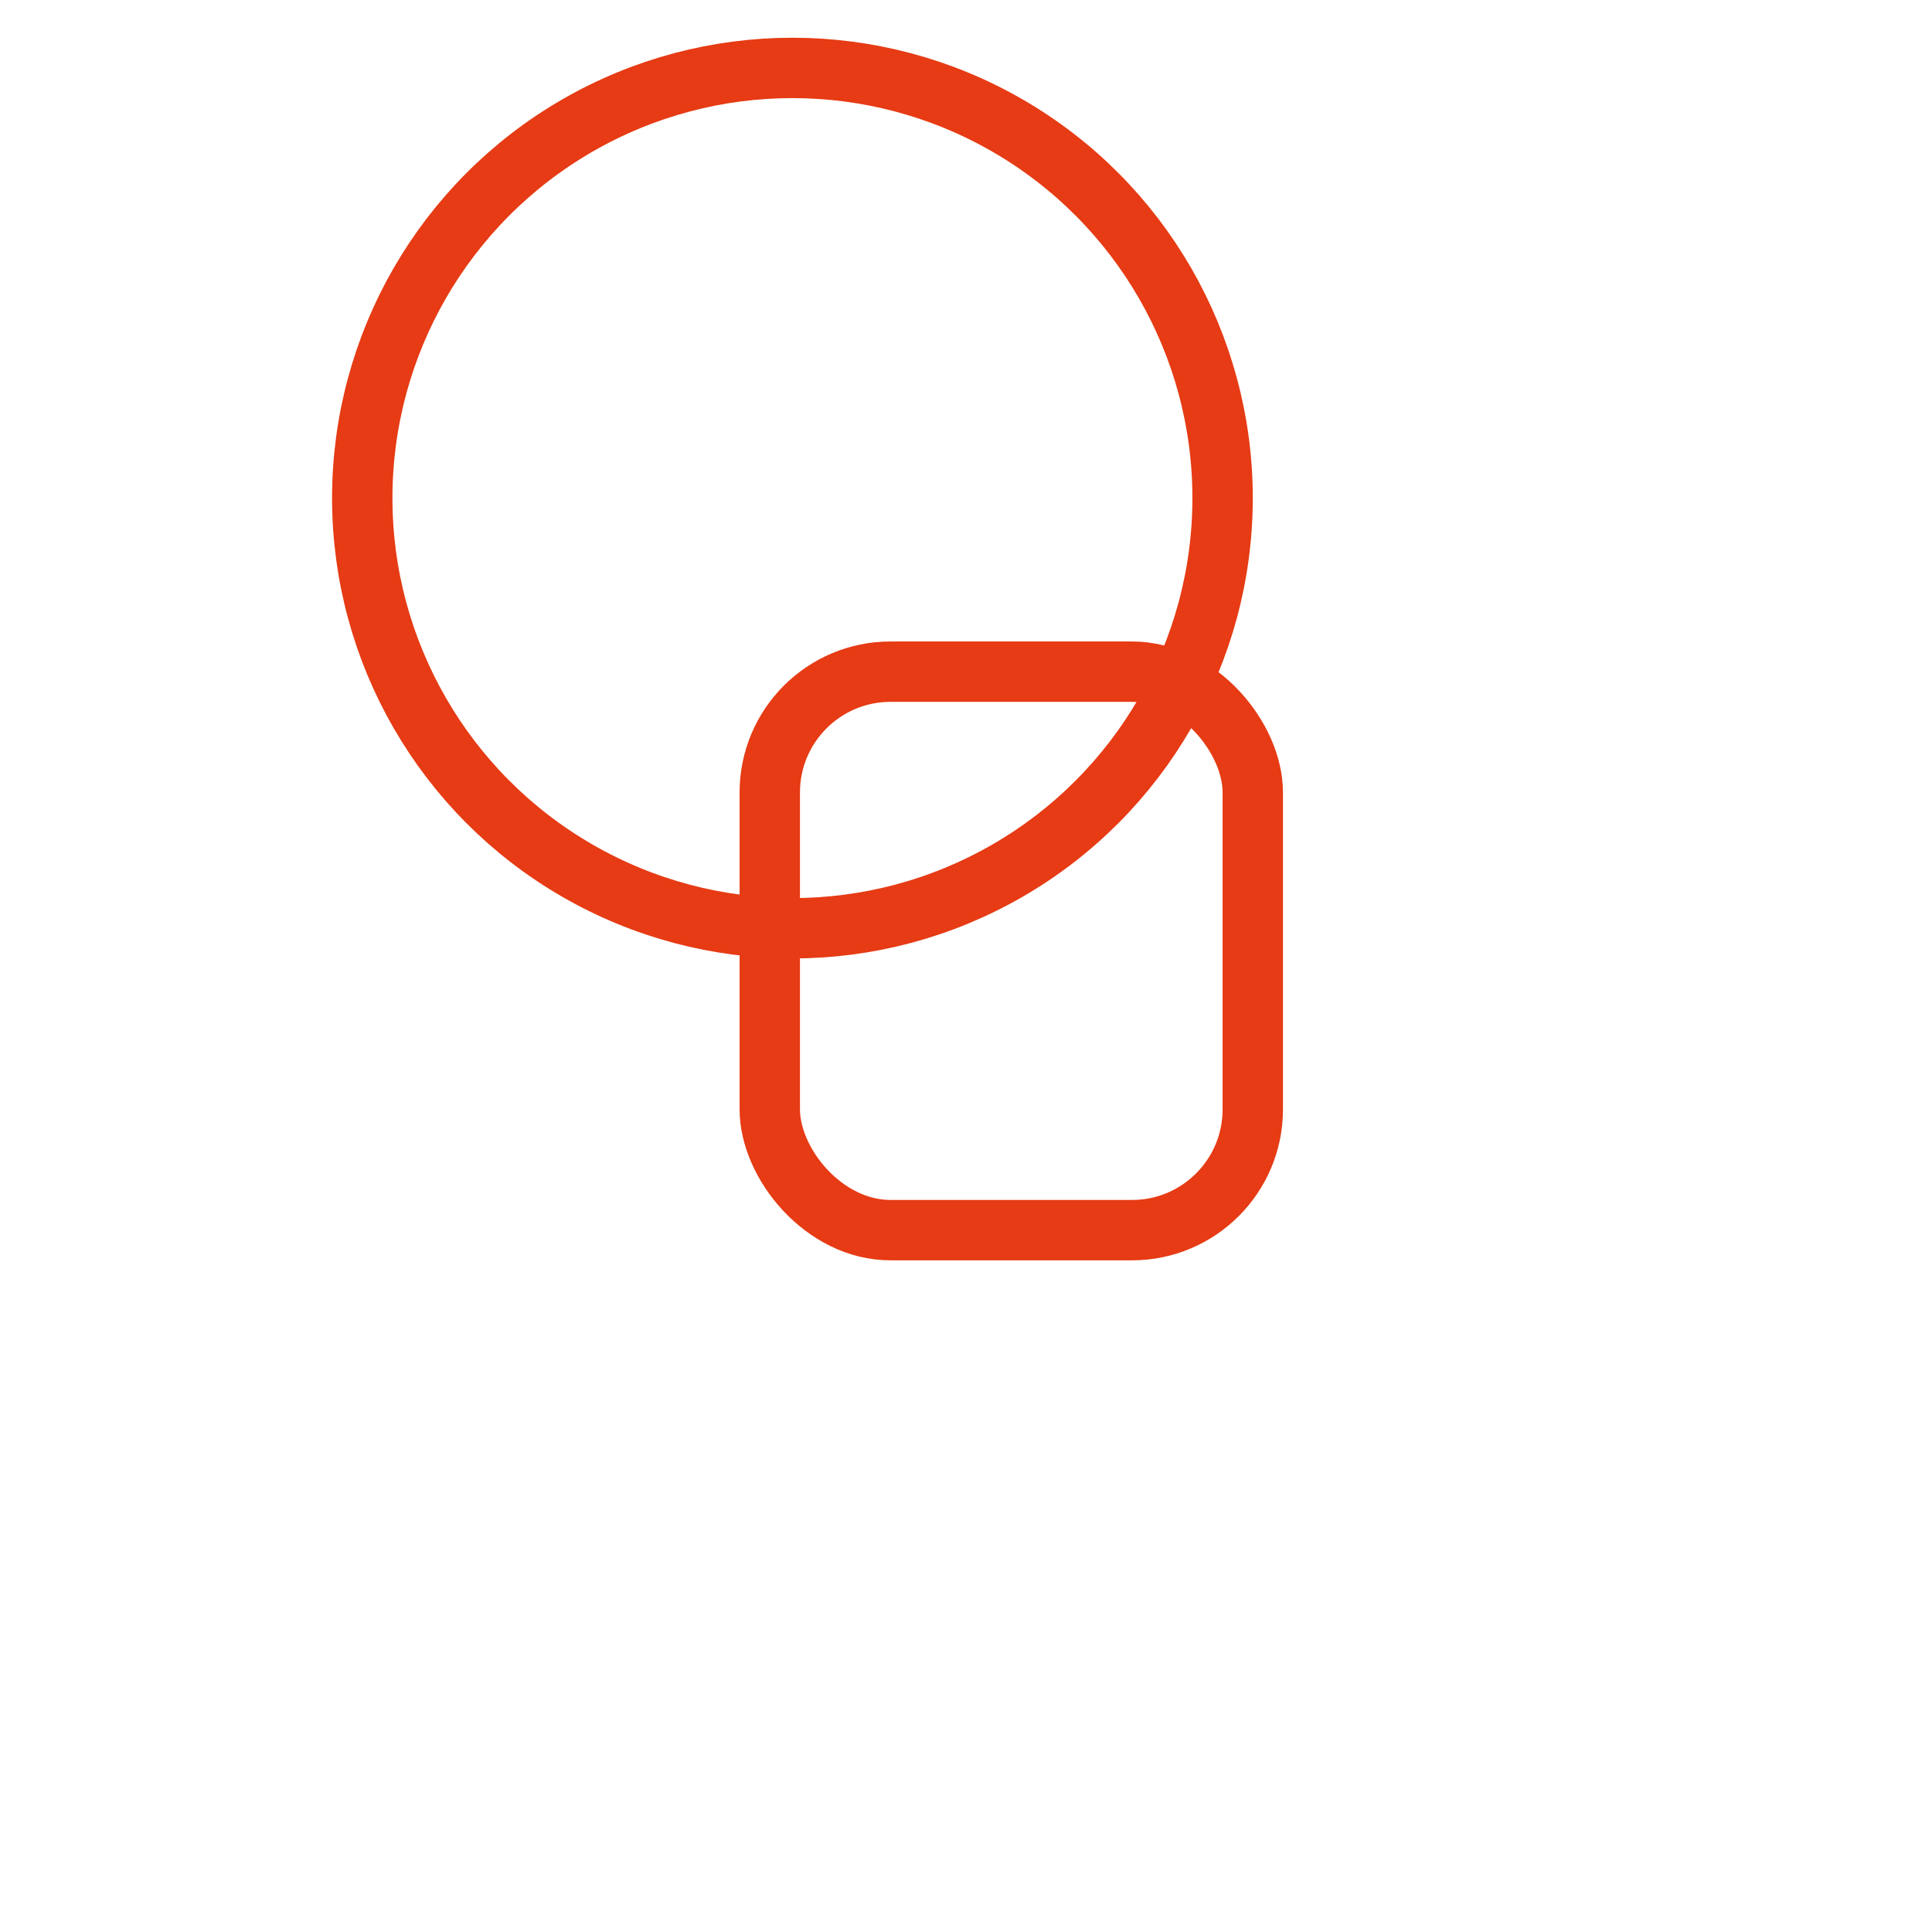 <svg xmlns="http://www.w3.org/2000/svg" viewBox="0 0 256 256" width="256" height="256" stroke="#E63B14" stroke-width="8" stroke-linecap="round" stroke-linejoin="round" fill="none"><circle cx="105" cy="66" r="57" /><rect x="102" y="89" width="64" height="74" rx="16" ry="16" /></svg>